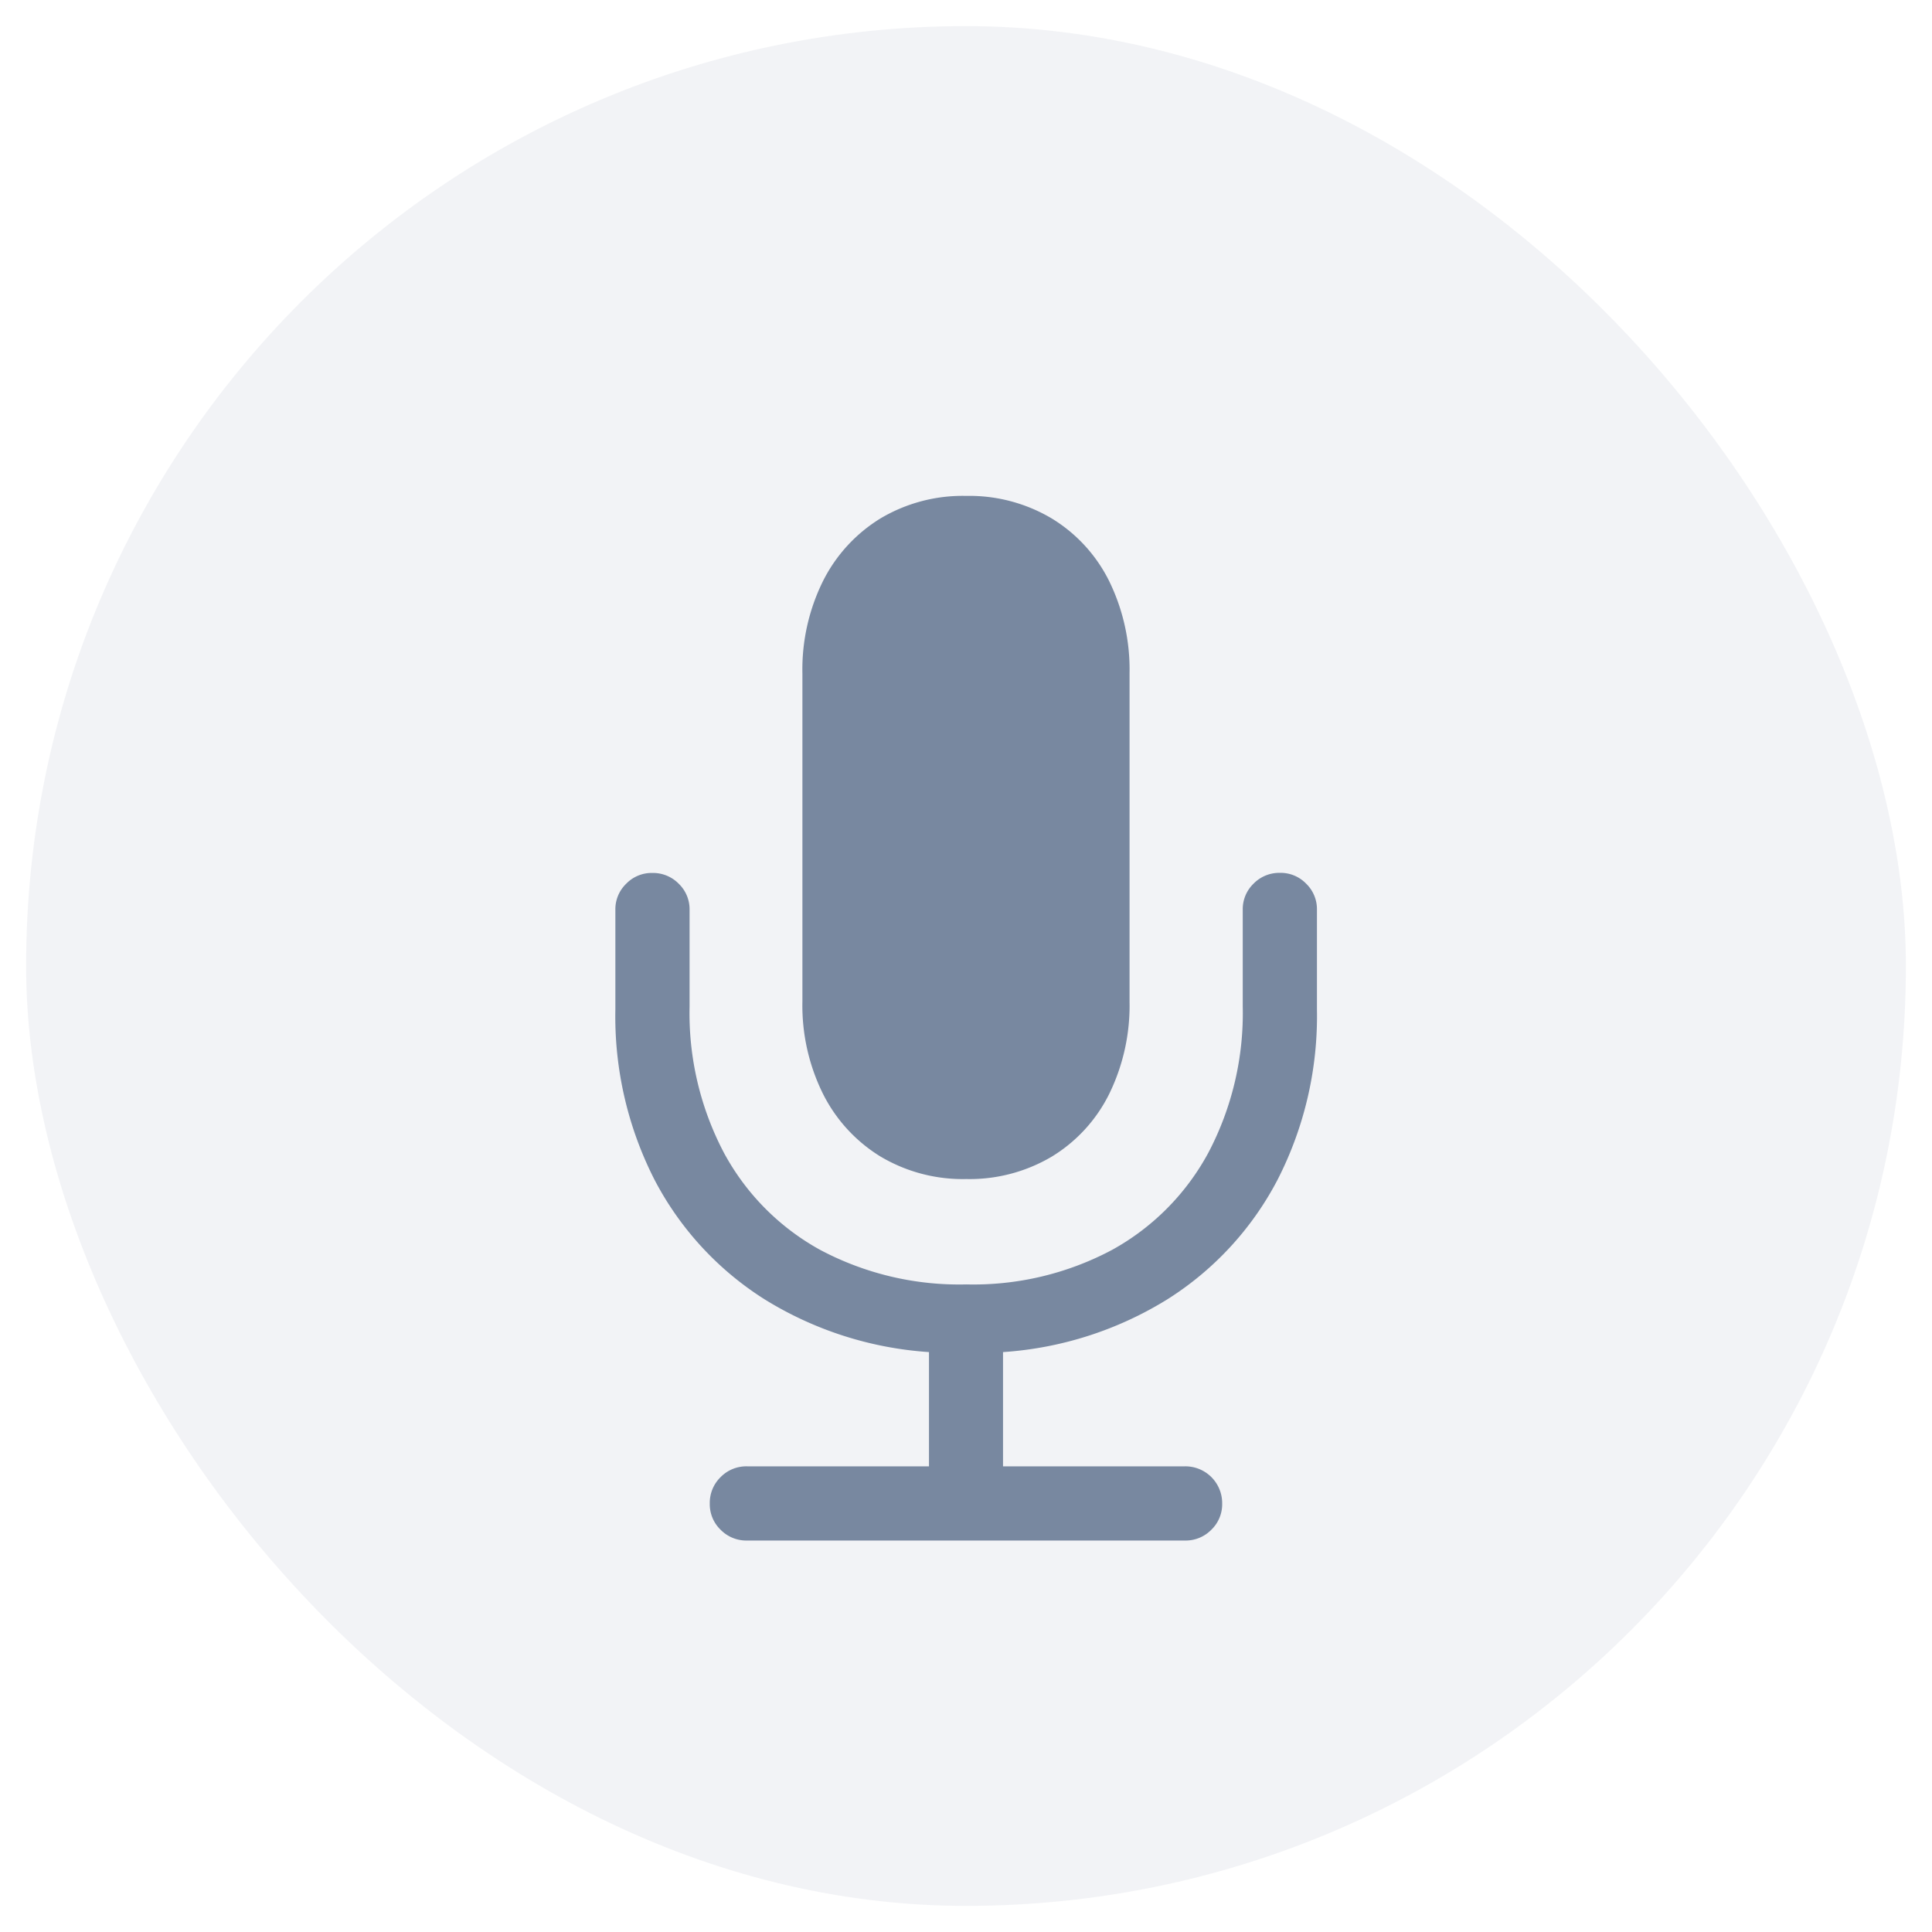 <svg xmlns="http://www.w3.org/2000/svg" width="37" height="37" viewBox="0 0 37 37">
  <g id="Group_234285" data-name="Group 234285" transform="translate(-314.5 -763.5)">
    <rect id="Rectangle_18740" data-name="Rectangle 18740" width="36" height="36" rx="18" transform="translate(315 764)" fill="rgba(39,66,104,0.06)" stroke="rgba(0,0,0,0)" stroke-width="1"/>
    <path id="Path_59392" data-name="Path 59392" d="M-4.5-1.931V-3.837a.678.678,0,0,1,.207-.5.678.678,0,0,1,.5-.207.689.689,0,0,1,.507.207.678.678,0,0,1,.207.5v1.85a5.74,5.74,0,0,0,.657,2.8A4.63,4.63,0,0,0-.579,2.674a5.674,5.674,0,0,0,2.8.662,5.647,5.647,0,0,0,2.793-.662A4.639,4.639,0,0,0,6.858.811a5.74,5.74,0,0,0,.657-2.8v-1.85a.678.678,0,0,1,.207-.5.689.689,0,0,1,.507-.207.678.678,0,0,1,.5.207.678.678,0,0,1,.207.5v1.906a6.876,6.876,0,0,1-.756,3.268A5.975,5.975,0,0,1,6.069,3.623,6.833,6.833,0,0,1,2.924,4.632V6.82H6.407a.705.705,0,0,1,.714.714.678.678,0,0,1-.207.5.689.689,0,0,1-.507.207H-1.978a.689.689,0,0,1-.507-.207.678.678,0,0,1-.207-.5.689.689,0,0,1,.207-.507.689.689,0,0,1,.507-.207H1.506V4.632A6.833,6.833,0,0,1-1.64,3.623,5.975,5.975,0,0,1-3.748,1.336,6.876,6.876,0,0,1-4.5-1.931ZM2.219,1.318A3.079,3.079,0,0,1,.576.886a2.966,2.966,0,0,1-1.1-1.2,3.811,3.811,0,0,1-.394-1.77V-8.363a3.811,3.811,0,0,1,.394-1.77,2.966,2.966,0,0,1,1.1-1.2,3.079,3.079,0,0,1,1.643-.432,3.086,3.086,0,0,1,1.638.432,2.923,2.923,0,0,1,1.1,1.2,3.849,3.849,0,0,1,.39,1.77v6.282a3.849,3.849,0,0,1-.39,1.77,2.923,2.923,0,0,1-1.1,1.2A3.086,3.086,0,0,1,2.219,1.318Z" transform="translate(330.785 784.762)" fill="rgba(39,66,104,0.6)"/>
  </g>
</svg>
